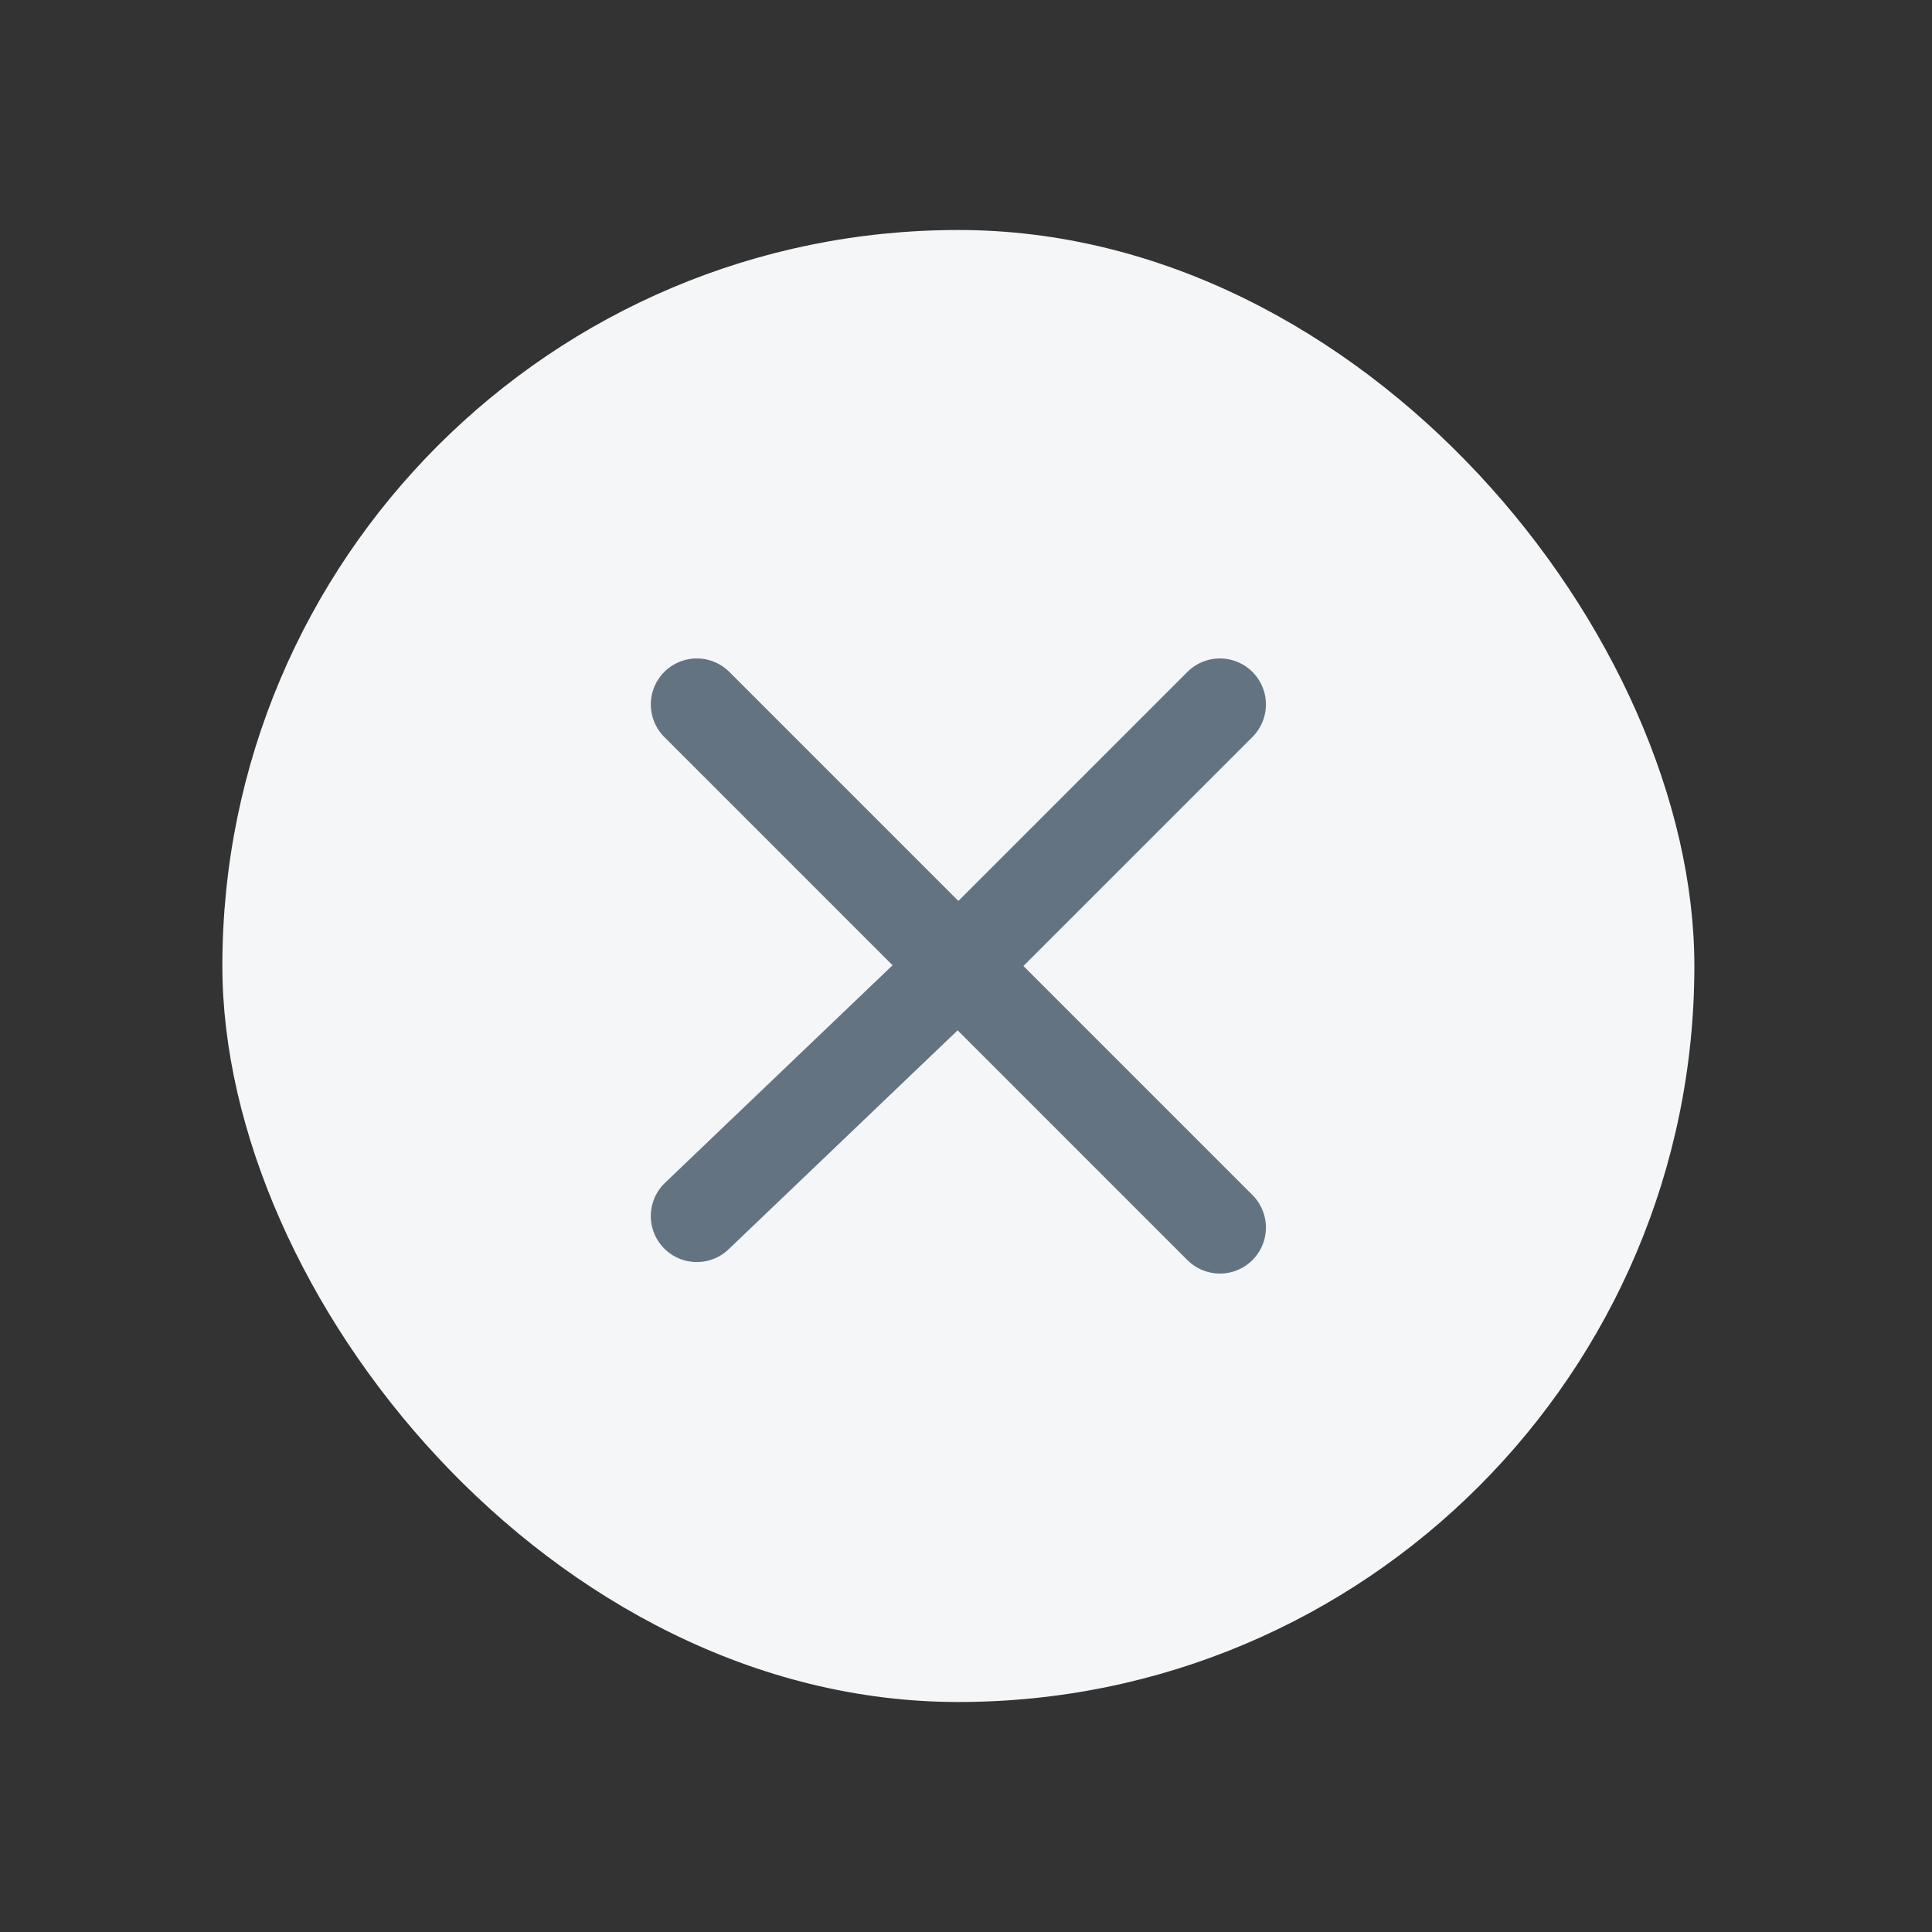 <svg width="21" height="21" viewBox="0 0 21 21" fill="none" xmlns="http://www.w3.org/2000/svg">
<rect x="0" y="0" width="21" height="21" fill="#333333" stroke="none"/>
<rect x="2.417" y="2.5" width="16" height="16" rx="8" fill="#F4F6F8"/>
<path d="M7.574 7.657L10.417 10.5M13.26 13.343L10.417 10.5M10.417 10.5L13.26 7.657M10.417 10.5L7.574 13.218" stroke="#637381" stroke-linecap="round"/>
</svg>
